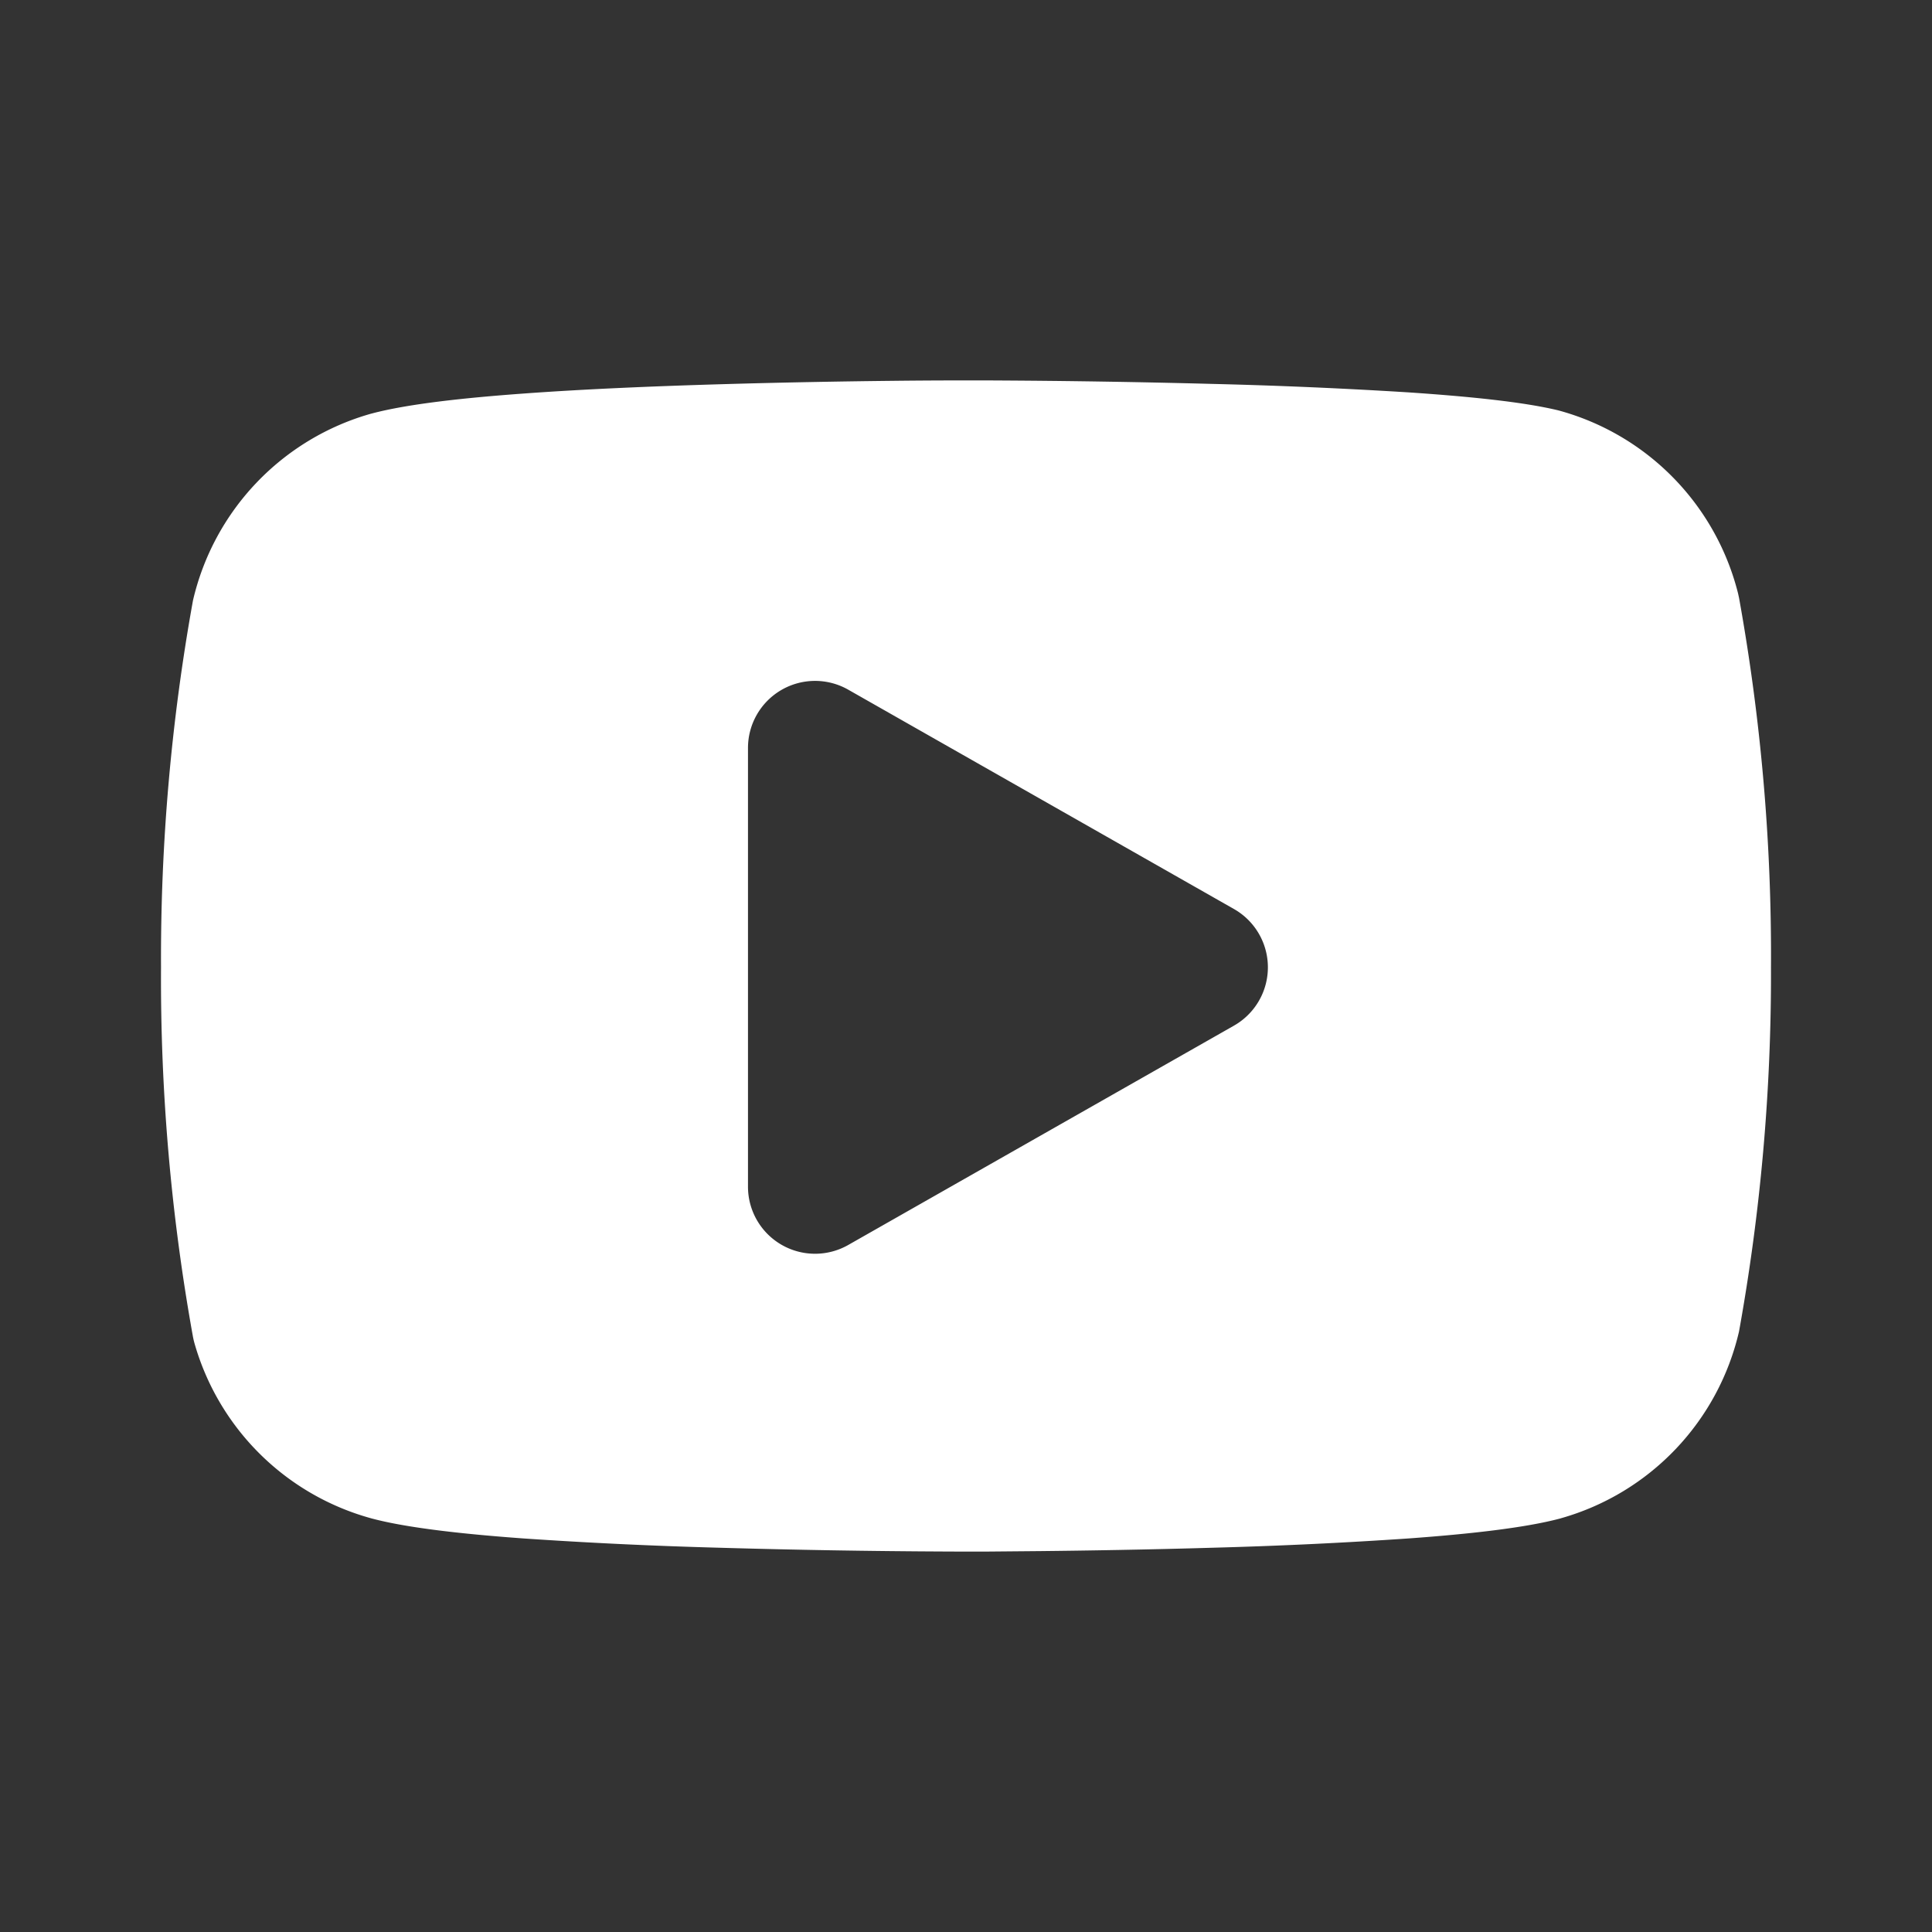 <svg width="32" height="32" fill="none" xmlns="http://www.w3.org/2000/svg"><rect width="100%" height="100%" fill="#333333" stroke="none"/><path fill-rule="evenodd" clip-rule="evenodd" d="M16.337 6.301H15.911a100.331 100.331 0 00-1.147.007c-.751.008-1.774.025-2.858.057-1.082.032-2.235.08-3.243.154-.977.071-1.912.172-2.505.33l-.016.004a4.2 4.2 0 00-2.946 3.094 33.331 33.331 0 00-.529 6.074c-.012 2.052.165 4.101.529 6.12.007.036.015.072.025.107a4.2 4.2 0 002.93 2.901l.007.002c.593.158 1.528.259 2.505.33a78.09 78.09 0 003.243.154 153.241 153.241 0 003.757.063l.248.001h.426l.9-.008c.75-.008 1.773-.024 2.857-.056a78.088 78.088 0 003.243-.154c.977-.071 1.912-.172 2.505-.33l.016-.005a4.2 4.2 0 002.946-3.094c.359-1.989.536-4.007.529-6.028a33.326 33.326 0 00-.529-6.121l-.016-.073a4.2 4.2 0 00-2.97-3.031c-.583-.143-1.51-.234-2.488-.3a85.639 85.639 0 00-3.239-.14 167.928 167.928 0 00-3.754-.058zm-2.288 5.122a1.111 1.111 0 00-1.66.966v7.266a1.111 1.111 0 001.66.966l6.389-3.633a1.111 1.111 0 000-1.932l-6.389-3.633z" fill="#fff"/></svg>